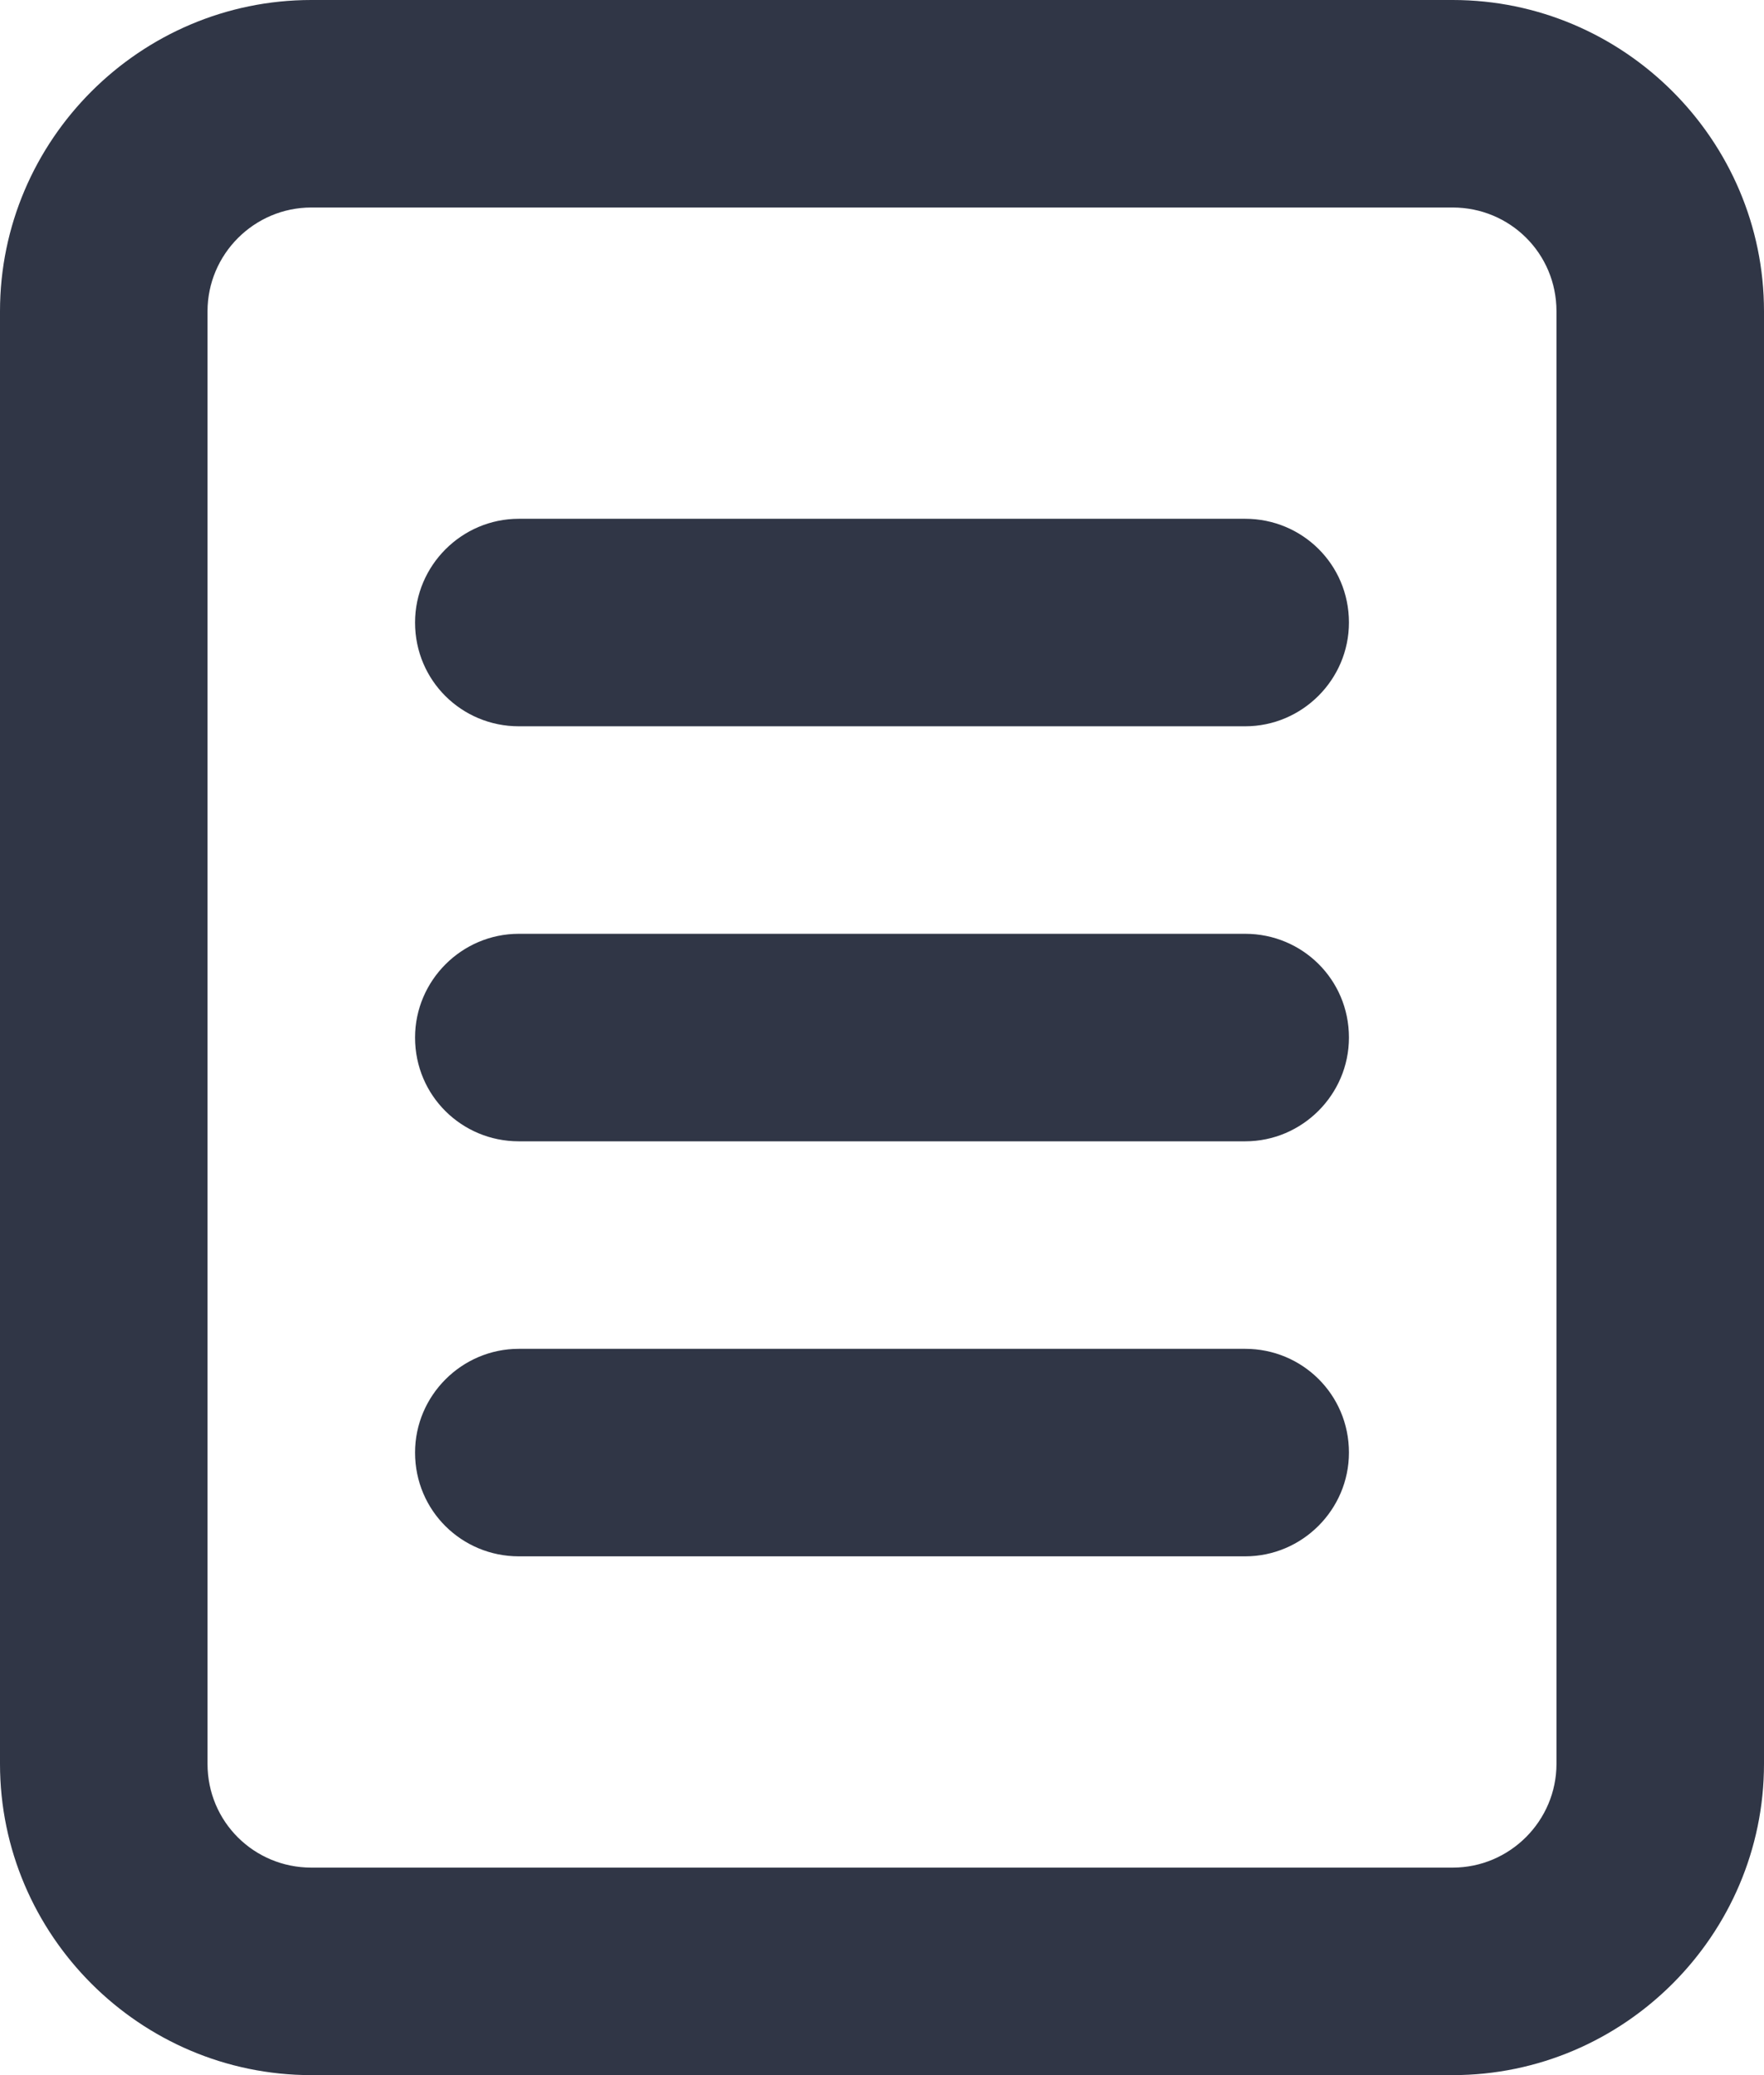 <svg height="20" width="17" xmlns="http://www.w3.org/2000/svg" viewBox="0 0 17 20"><path fill="#303646" fill-rule="evenodd" d="m15 17c0 .55-.45 1-1 1h-11c-.55 0-1-.44-1-1v-14c0-.55.45-1 1-1h11c.55 0 1 .44 1 1v14m-1-17h-11c-1.65 0-3 1.35-3 3v14c0 1.65 1.35 3 3 3h11c1.65 0 3-1.35 3-3v-14c0-1.65-1.35-3-3-3m-10 6c0-.55.45-1 1-1h7c.55 0 1 .44 1 1 0 .55-.45 1-1 1h-7c-.55 0-1-.44-1-1m0 4c0-.55.45-1 1-1h7c.55 0 1 .44 1 1 0 .55-.45 1-1 1h-7c-.55 0-1-.44-1-1m0 4c0-.55.45-1 1-1h7c.55 0 1 .44 1 1 0 .55-.45 1-1 1h-7c-.55 0-1-.44-1-1"/></svg>
